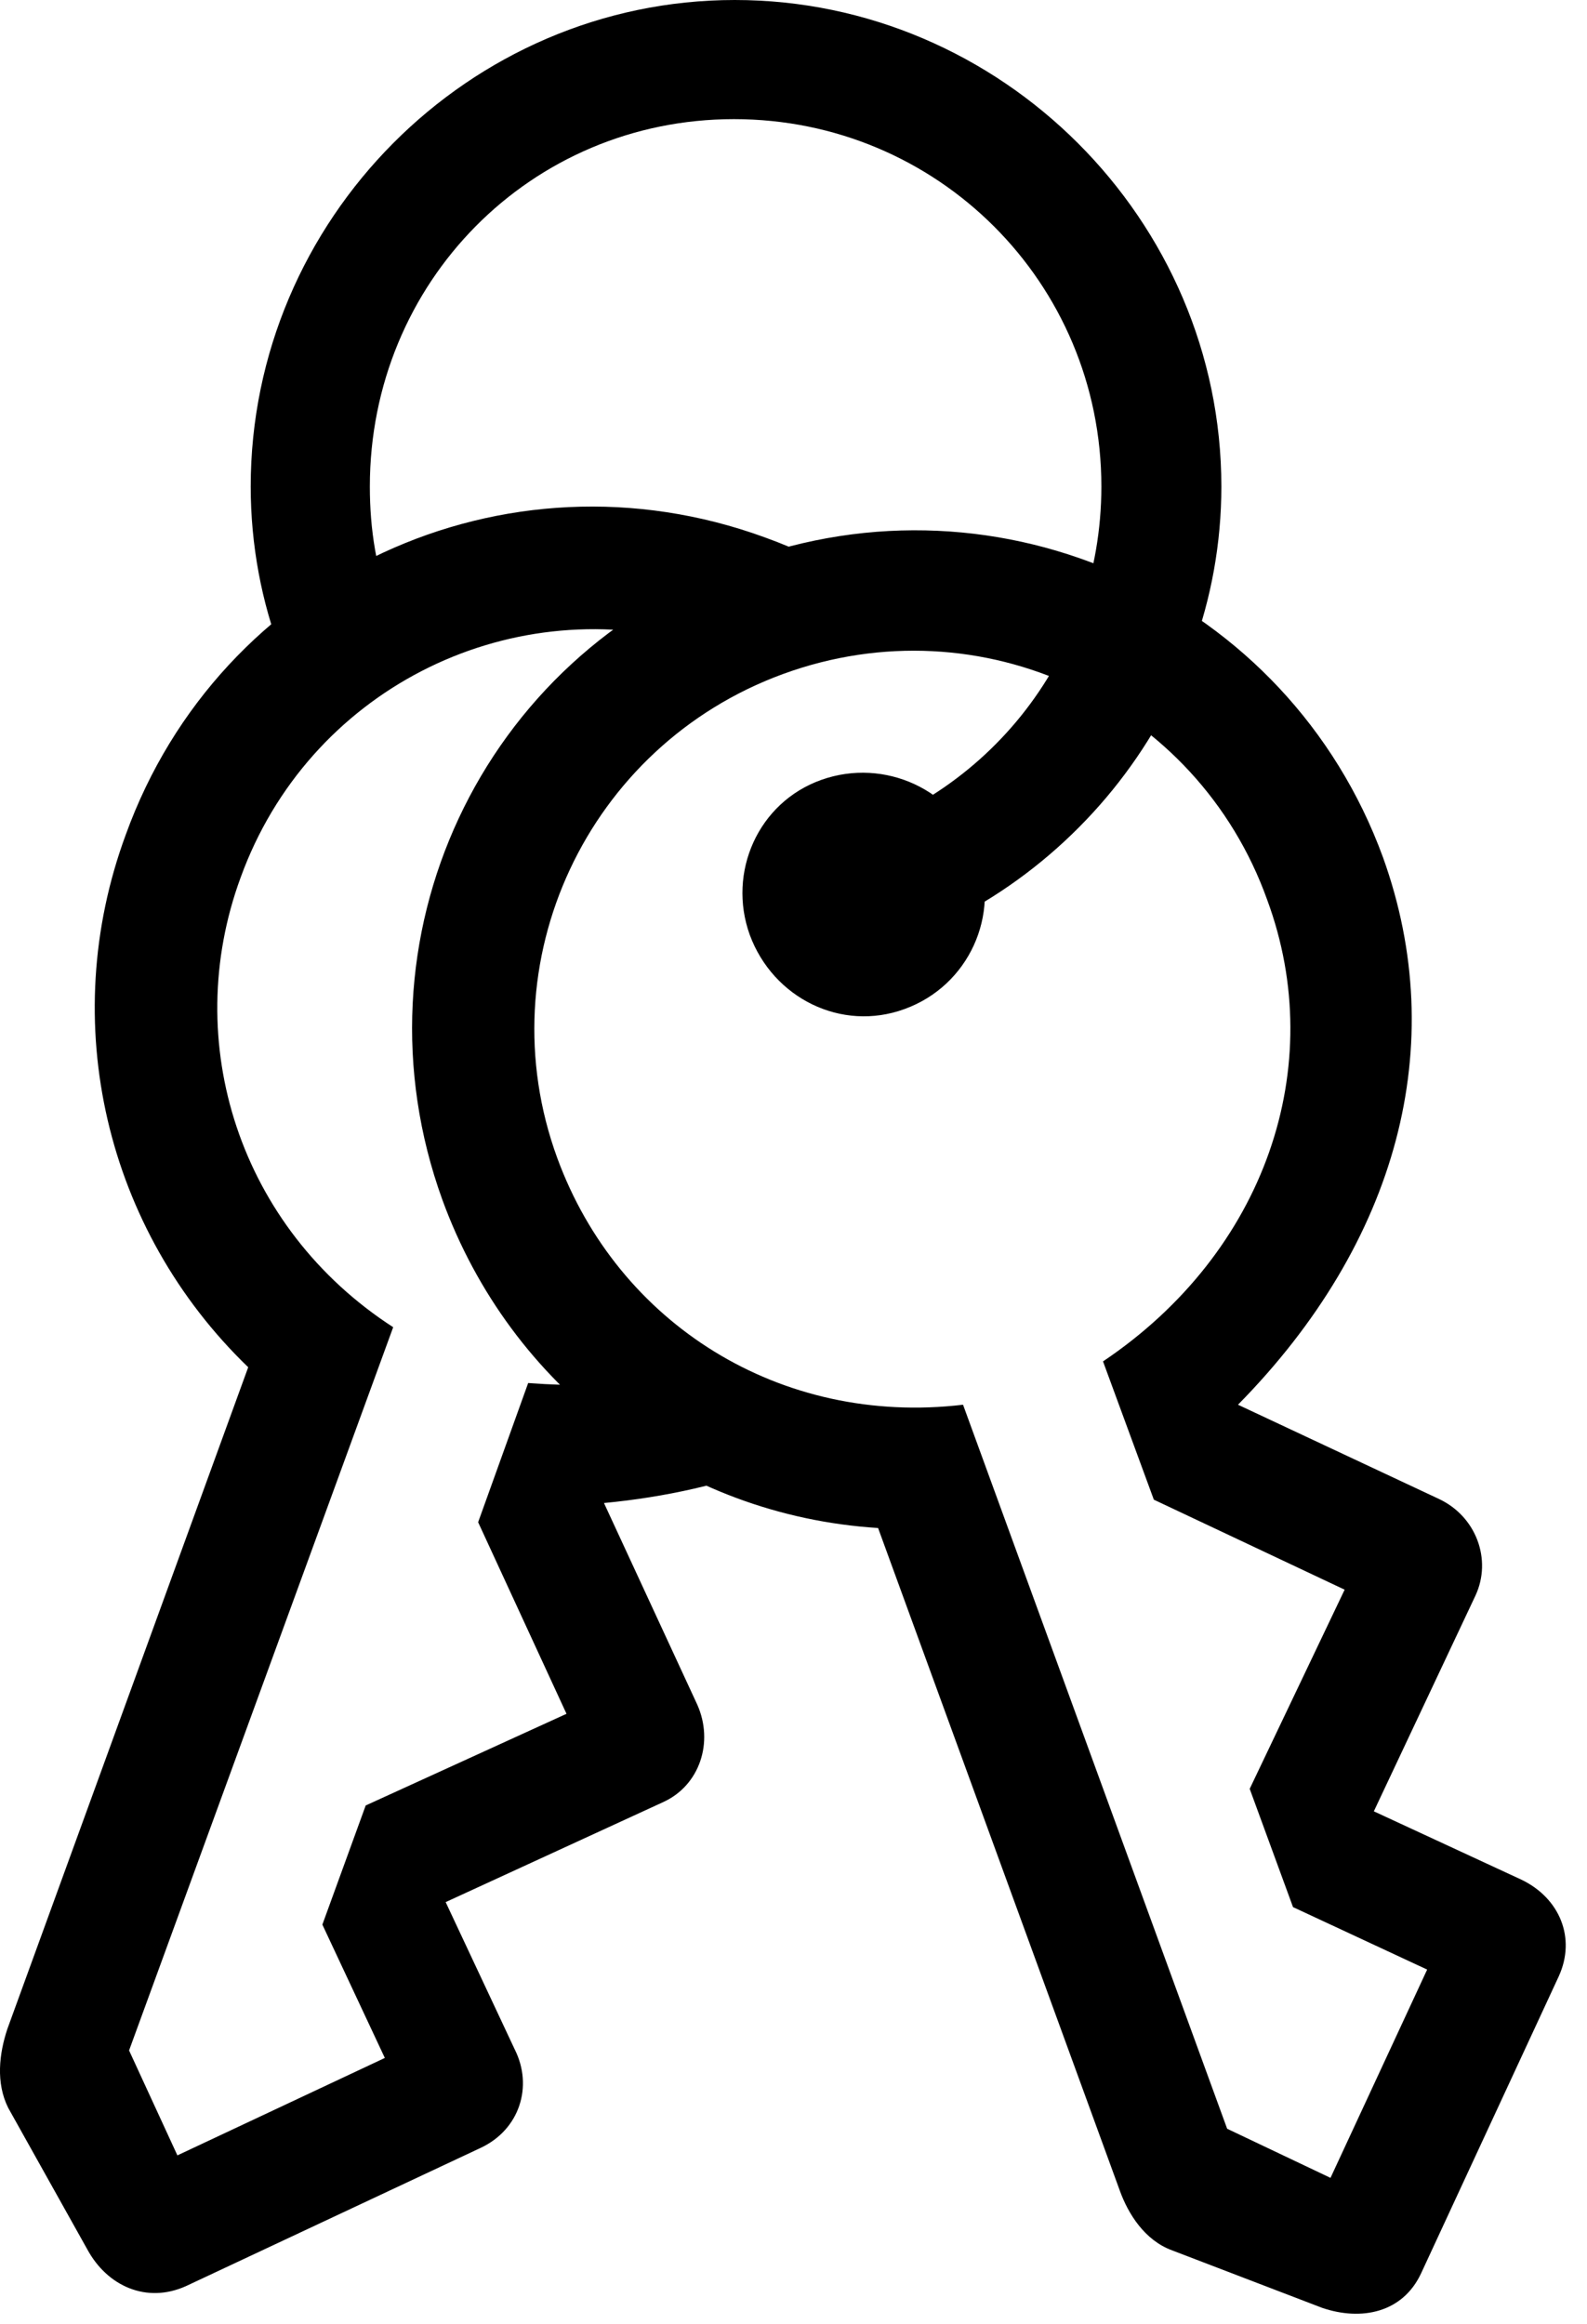 <svg version="1.1" xmlns="http://www.w3.org/2000/svg" xmlns:xlink="http://www.w3.org/1999/xlink" viewBox="0 0 26.042 38.131">
 <g>
  
  <path d="M21.696 37.871C22.339 38.09 23.022 37.953 23.323 37.297L25.579 32.43C25.866 31.801 25.593 31.145 24.964 30.844L22.544 29.723L24.212 26.182C24.485 25.594 24.225 24.883 23.61 24.596L20.315 23.051C22.94 20.385 23.802 17.145 22.694 14.068C21.136 9.803 16.419 7.643 12.167 9.215C7.887 10.746 5.714 15.422 7.259 19.688C8.38 22.764 11.155 24.869 14.409 25.074L18.374 35.943C18.511 36.326 18.784 36.764 19.235 36.928ZM21.833 35.738L20.137 34.932L15.803 23.051C12.809 23.406 10.143 21.725 9.145 19.004C7.969 15.791 9.637 12.236 12.85 11.06C16.104 9.871 19.645 11.553 20.794 14.766C21.805 17.5 20.766 20.549 18.1 22.34L18.934 24.609L22.065 26.086L20.507 29.354L21.218 31.295L23.419 32.32ZM3.048 37.516L7.887 35.246C8.53 34.945 8.749 34.234 8.448 33.633L7.313 31.213L10.882 29.572C11.483 29.299 11.716 28.588 11.442 27.973L9.911 24.664C10.923 24.568 11.893 24.35 12.755 24.008L10.581 22.654C10.007 22.736 9.419 22.75 8.667 22.695L7.846 24.979L9.296 28.123L6.001 29.627L5.29 31.582L6.315 33.77L2.911 35.369L2.118 33.647L6.452 21.779C3.936 20.152 2.952 17.104 3.95 14.396C5.057 11.348 8.284 9.707 11.36 10.541L14.026 9.529C13.561 9.242 13.083 9.01 12.55 8.818C8.284 7.26 3.608 9.42 2.063 13.699C0.928 16.775 1.735 20.18 4.073 22.436L0.122 33.291C-0.015 33.701-0.07 34.18 0.135 34.59L1.434 36.914C1.762 37.516 2.405 37.803 3.048 37.516ZM14.846 16.557C15.899 16.174 16.419 15.012 16.036 13.986C15.667 12.961 14.518 12.428 13.479 12.797C12.44 13.166 11.934 14.315 12.303 15.34C12.686 16.379 13.807 16.939 14.846 16.557ZM4.114 7.984C4.114 8.941 4.292 9.885 4.62 10.732L6.425 9.994C6.178 9.365 6.069 8.695 6.069 7.984C6.069 4.635 8.708 1.955 12.044 1.955C15.38 1.955 18.073 4.635 18.073 7.984C18.073 10.842 16.104 13.207 13.452 13.822L13.821 15.75C17.362 14.93 20.042 11.717 20.042 7.984C20.042 3.609 16.432 0 12.057 0C7.696 0 4.114 3.609 4.114 7.984Z" style="fill:hsl(0 0 0/0.85)"></path>
 </g>
</svg>